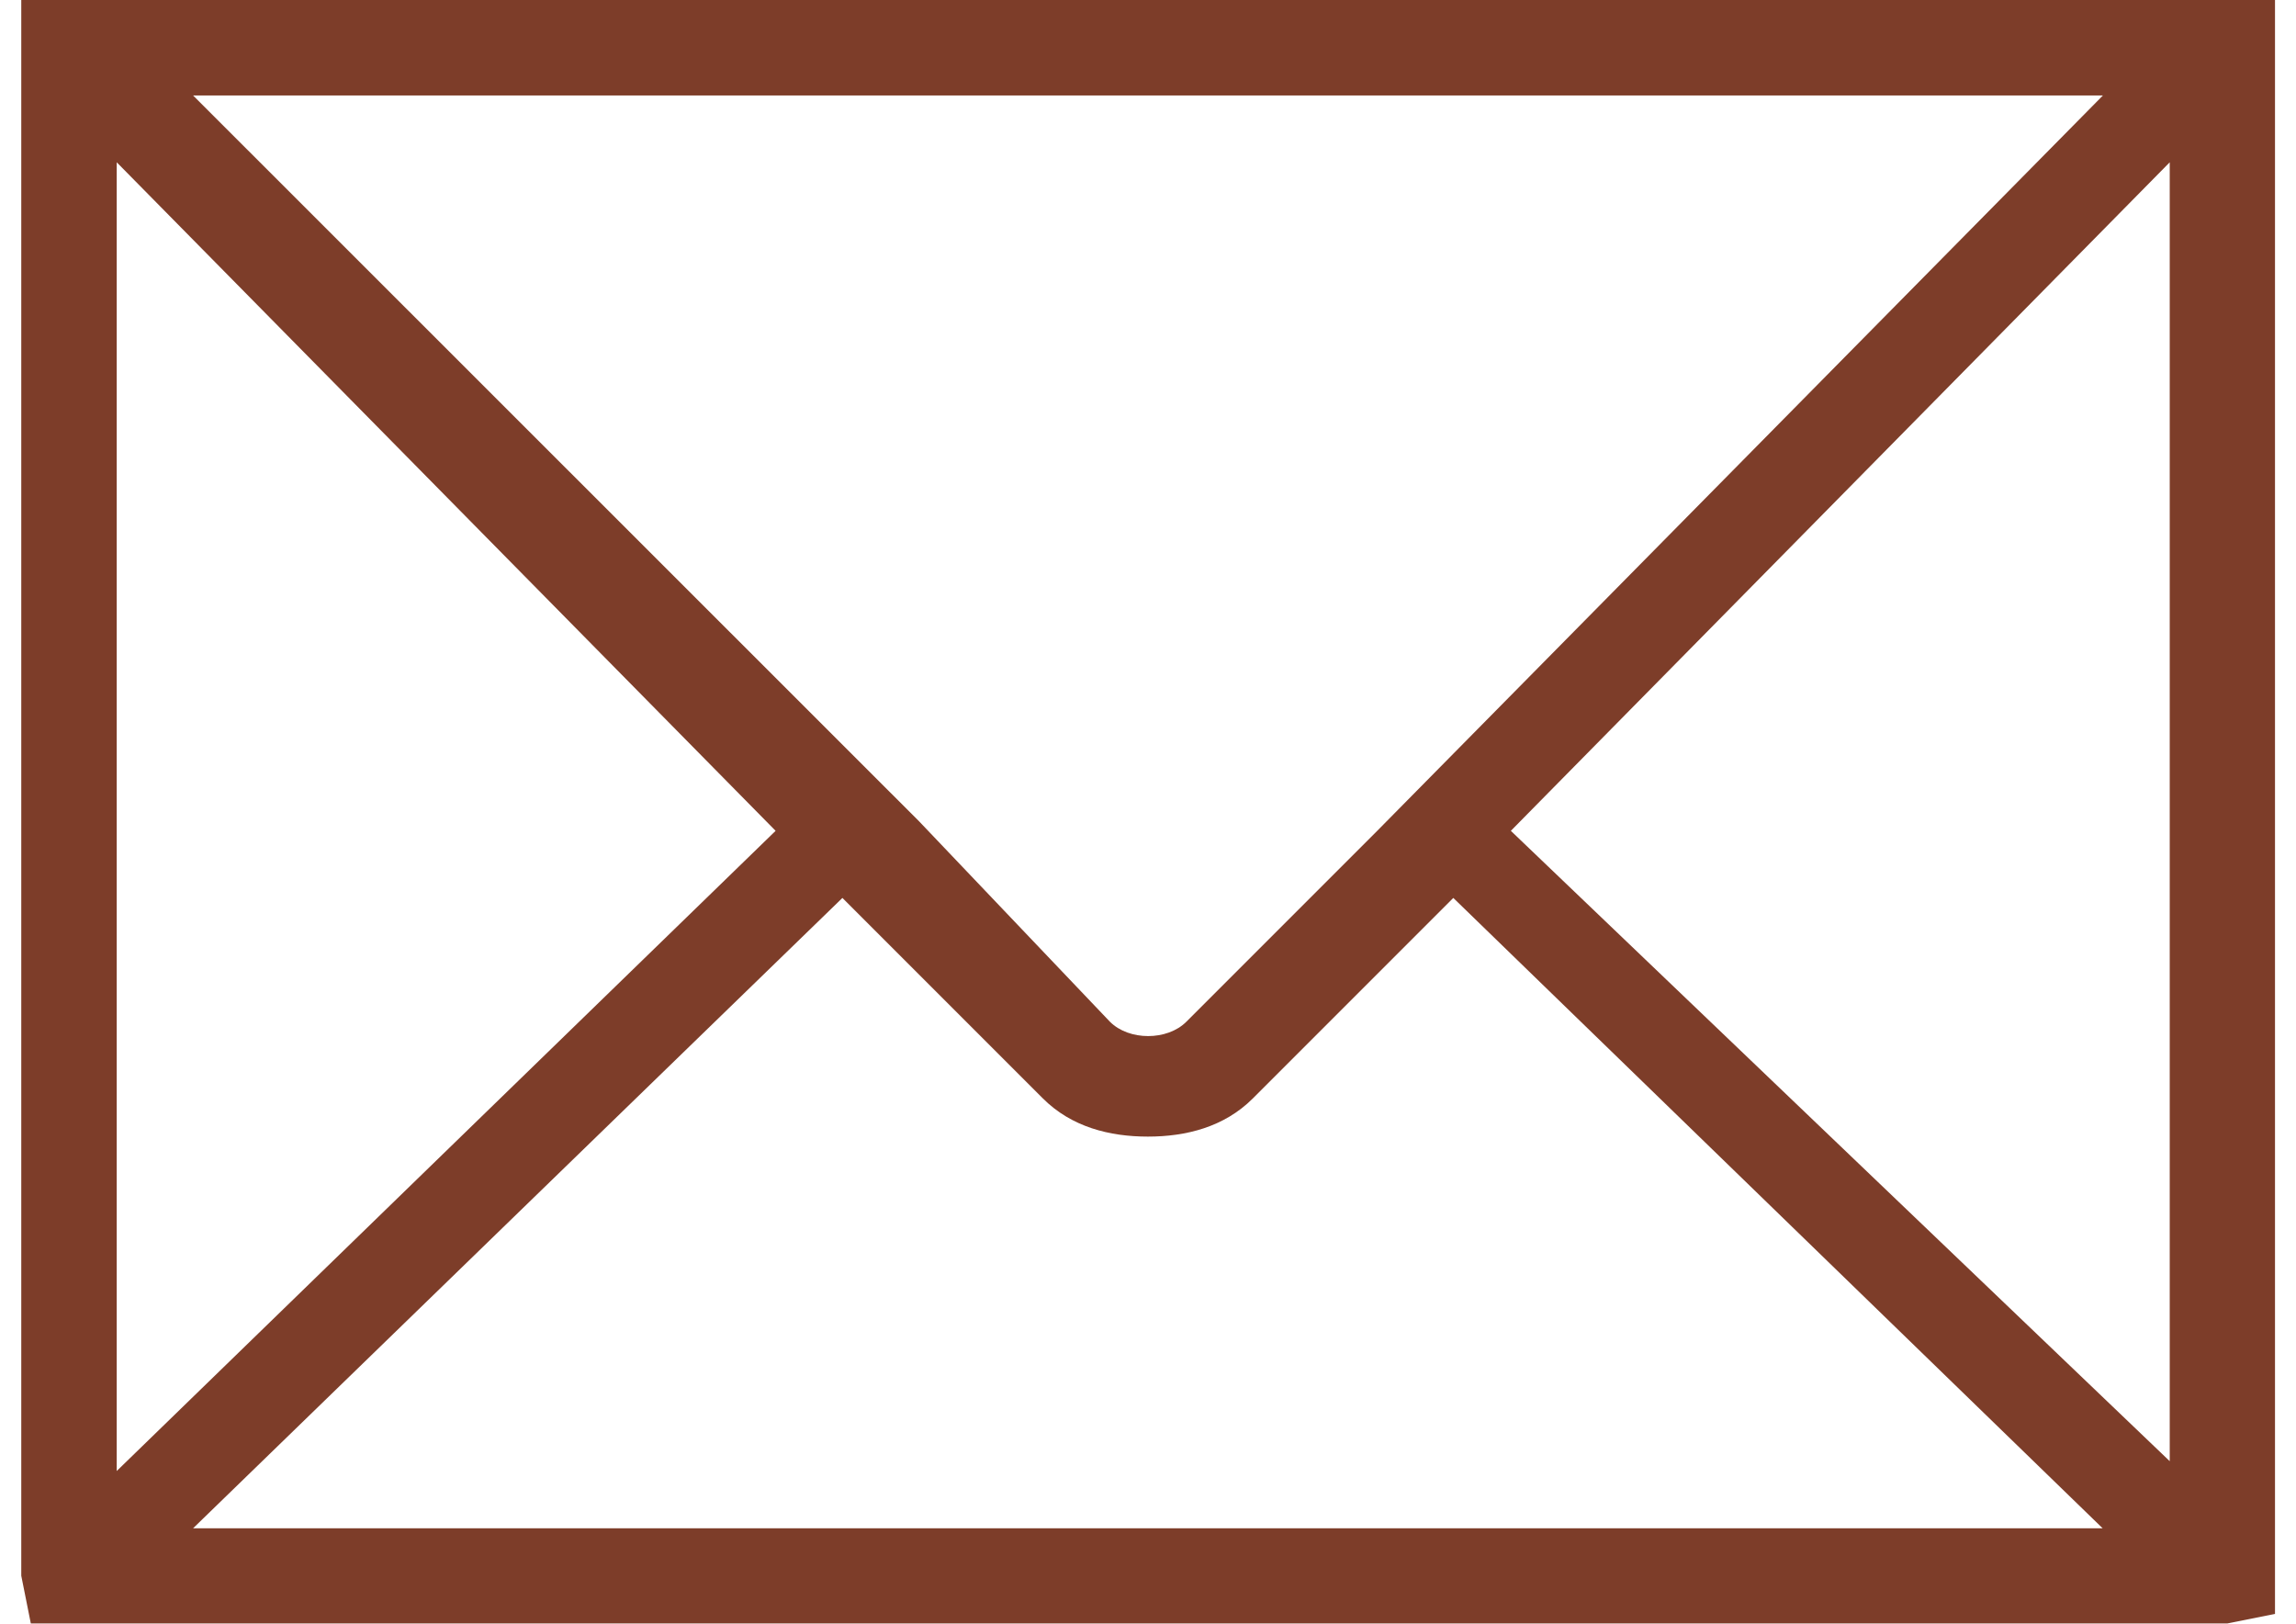 <?xml version="1.0" encoding="utf-8"?>
<!-- Generator: Adobe Illustrator 18.1.1, SVG Export Plug-In . SVG Version: 6.00 Build 0)  -->
<svg version="1.1" id="Слой_1" xmlns="http://www.w3.org/2000/svg" xmlns:xlink="http://www.w3.org/1999/xlink" x="0px" y="0px"
	 viewBox="0 0 841.9 595.3" enable-background="new 0 0 841.9 595.3" xml:space="preserve">
<path fill="#7D3D29" d="M25.3,0H7.8v35v525.2v17.5l3.5,17.5h805.4l17.5-3.5v-35V35V0H25.3z M505,304.6l-70,70c-7,7-21,7-28,0
	l-70-73.5l0,0L70.8,35h700.3L505,304.6L505,304.6z M284.4,304.6L42.8,539.3V59.5L284.4,304.6z M308.9,329.2l73.5,73.5
	c10.5,10.5,24.5,14,38.5,14s28-3.5,38.5-14l73.5-73.5l238.1,231.1H70.8L308.9,329.2z M554,304.6L795.6,59.5v476.2L554,304.6z"/>
</svg>
